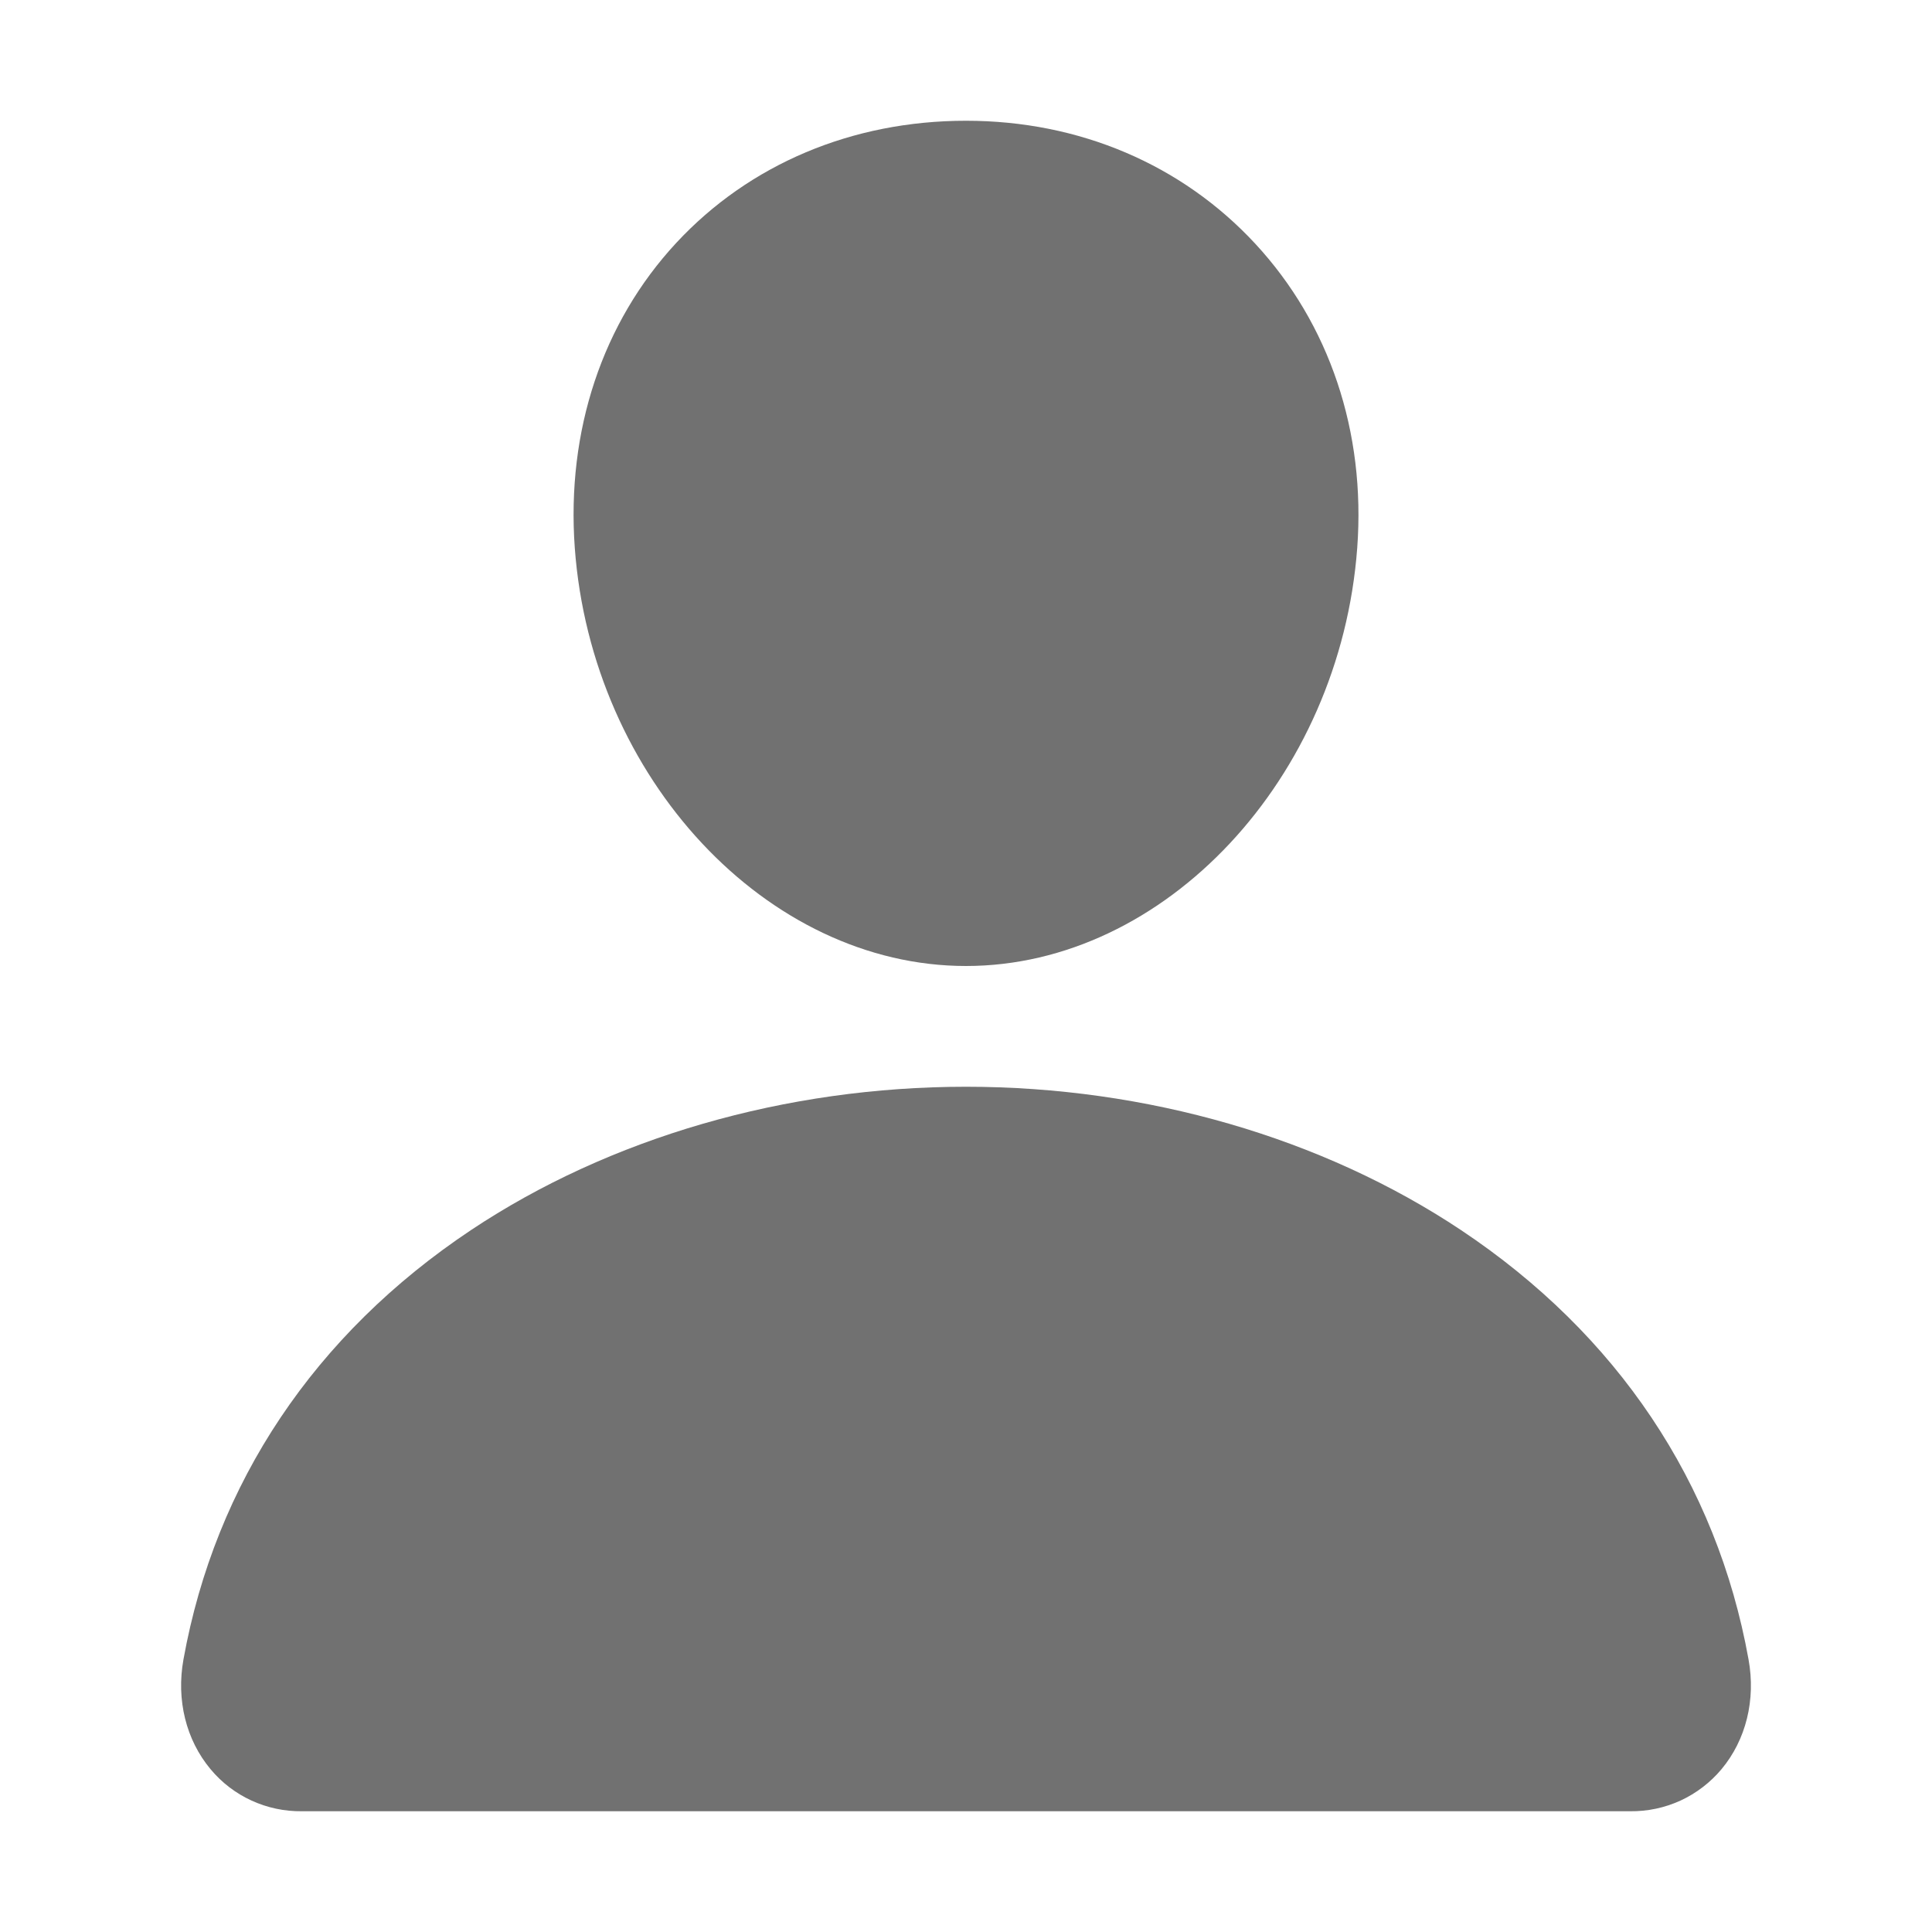 <svg width="28" height="28" viewBox="0 0 28 28" fill="none" xmlns="http://www.w3.org/2000/svg">
<path d="M18.192 3.532C17.127 2.383 15.641 1.75 14 1.75C12.351 1.75 10.86 2.379 9.8 3.521C8.73 4.675 8.208 6.244 8.33 7.938C8.573 11.281 11.117 14 14 14C16.884 14 19.423 11.281 19.67 7.94C19.794 6.261 19.269 4.695 18.192 3.532ZM23.625 26.25H4.375C4.123 26.253 3.874 26.2 3.645 26.095C3.416 25.99 3.213 25.835 3.052 25.641C2.696 25.216 2.553 24.636 2.659 24.049C3.121 21.489 4.561 19.338 6.825 17.828C8.837 16.488 11.385 15.75 14 15.75C16.616 15.75 19.164 16.488 21.175 17.828C23.439 19.337 24.88 21.488 25.341 24.049C25.448 24.636 25.304 25.216 24.949 25.641C24.787 25.834 24.585 25.989 24.356 26.095C24.127 26.2 23.877 26.253 23.625 26.25Z" fill="#717171"/>
</svg>
